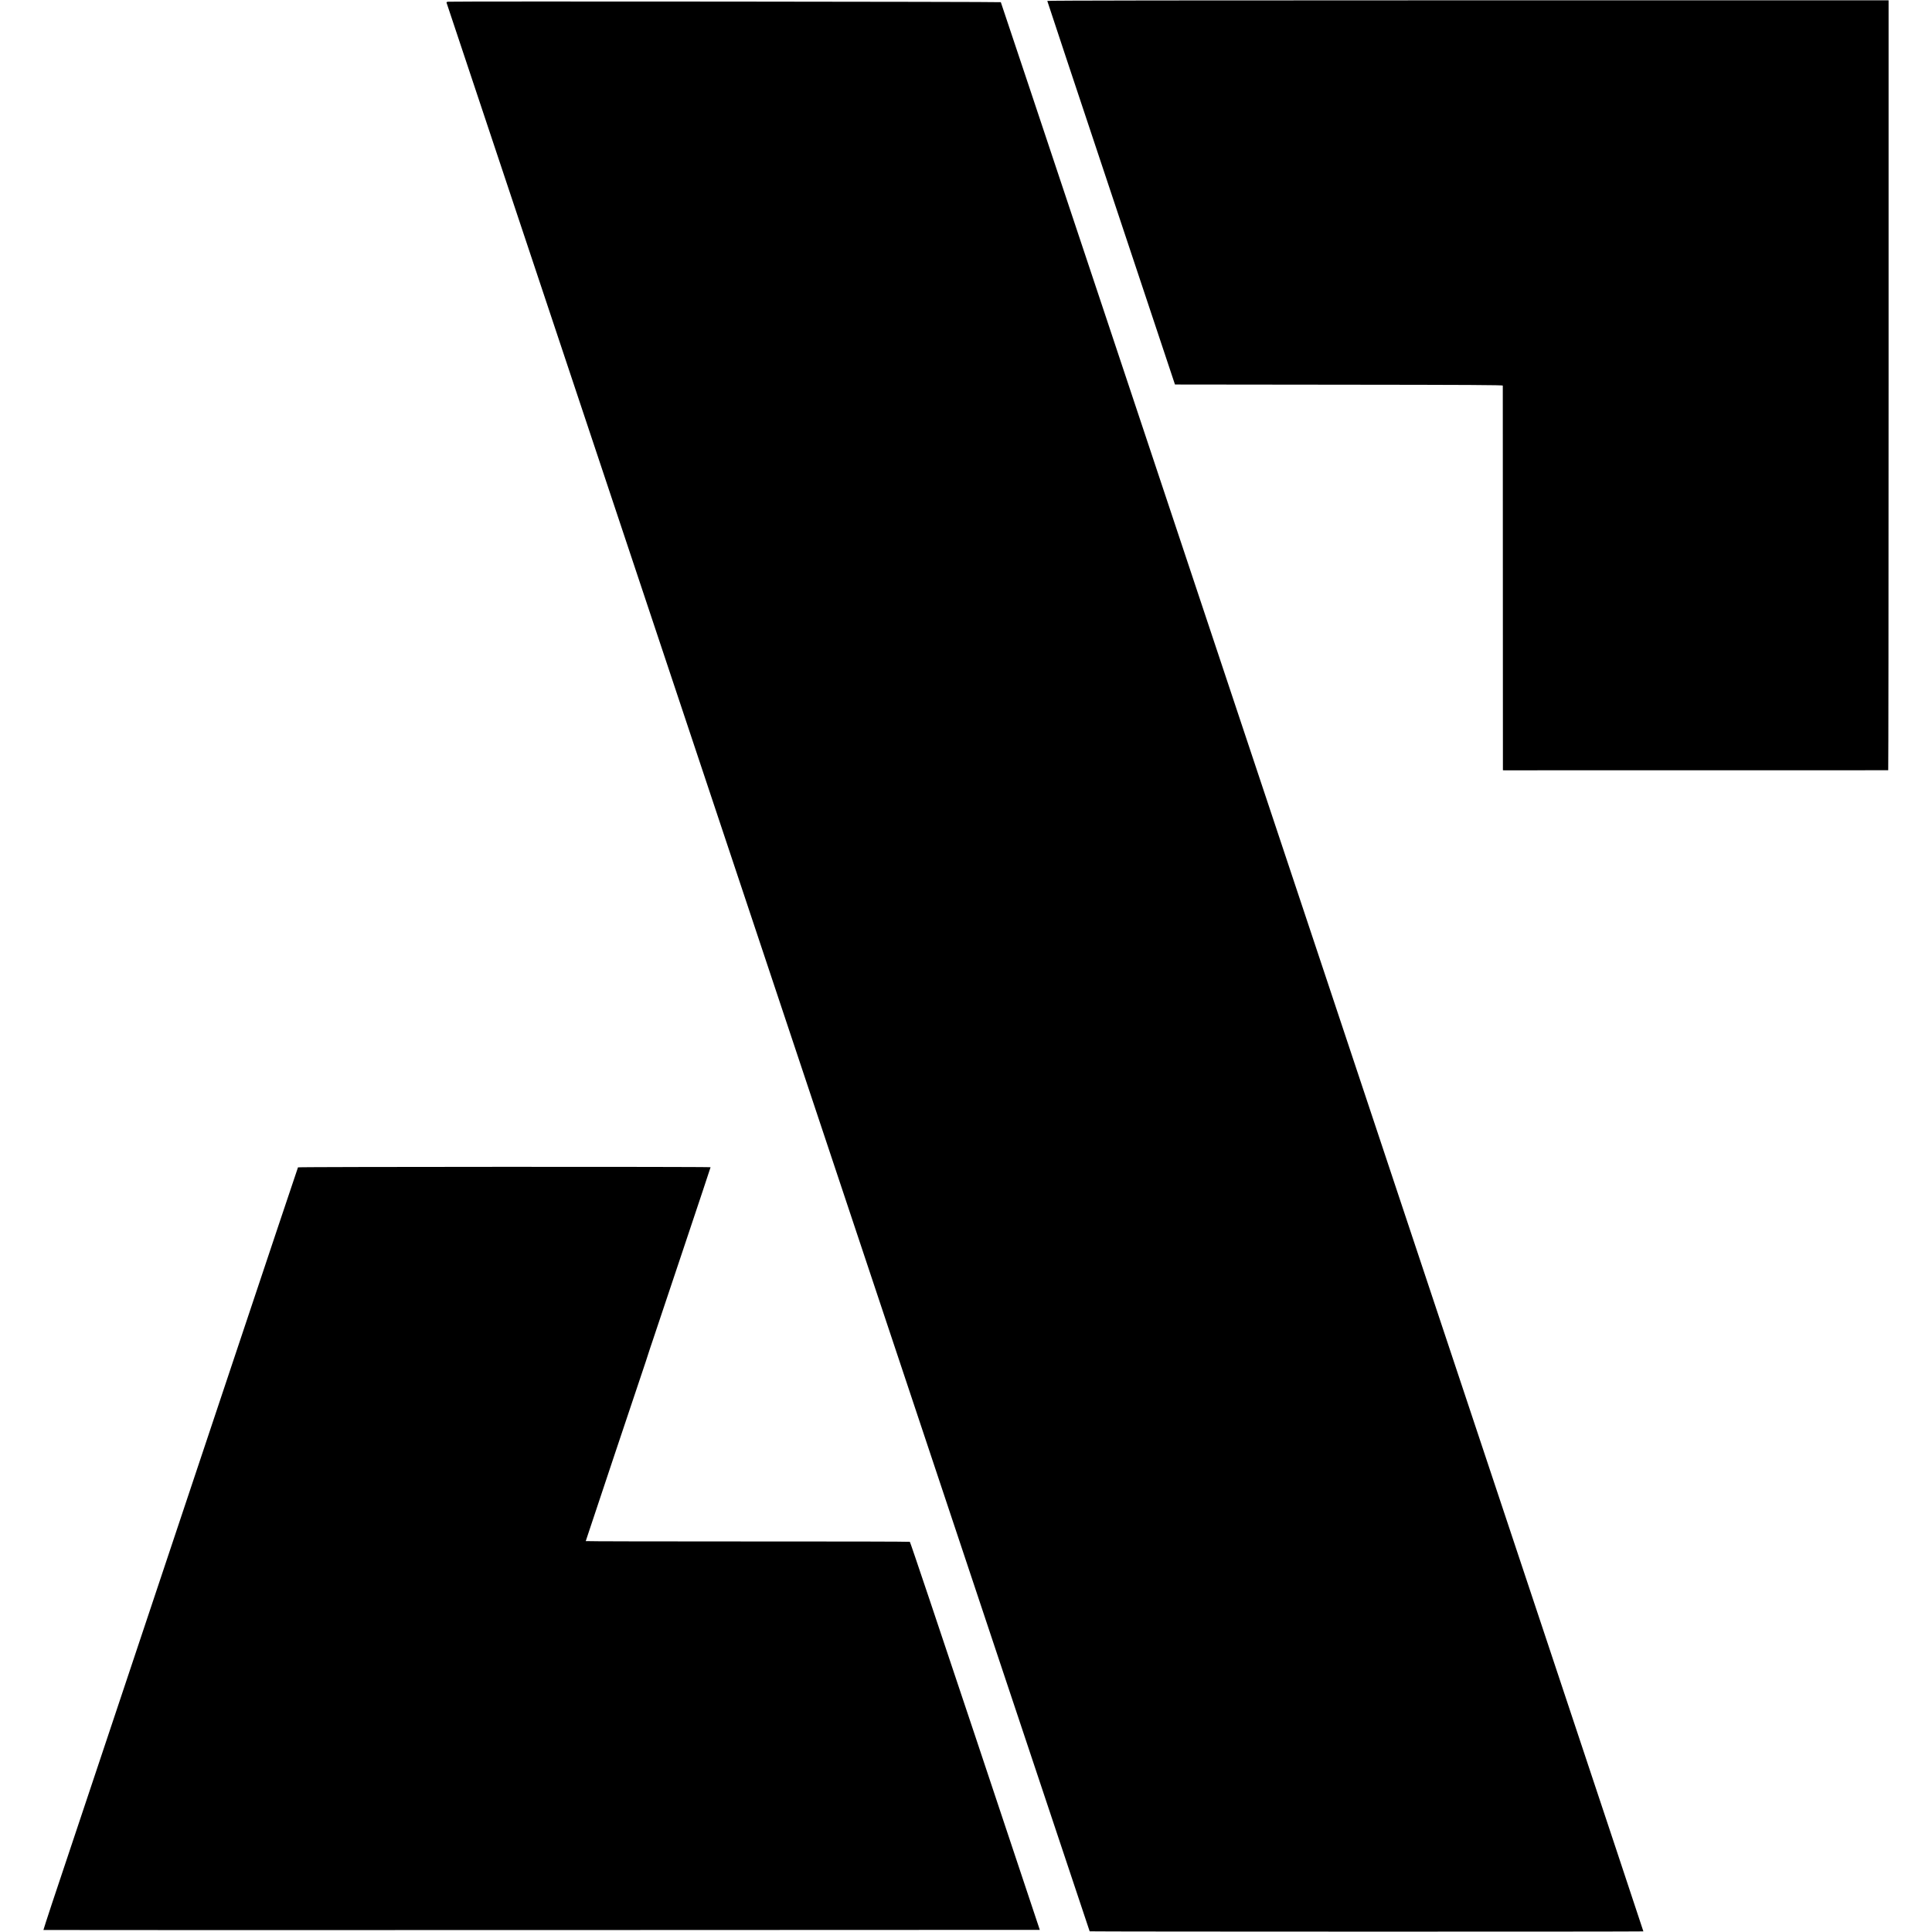 <?xml version="1.0" standalone="no"?>
<!DOCTYPE svg PUBLIC "-//W3C//DTD SVG 20010904//EN"
 "http://www.w3.org/TR/2001/REC-SVG-20010904/DTD/svg10.dtd">
<svg version="1.0" xmlns="http://www.w3.org/2000/svg"
 width="3173pt" height="3173pt" viewBox="0 0 3173 3173"
 preserveAspectRatio="xMidYMid meet">
<g transform="translate(0,3173) scale(0.1,-0.1)"
fill="#000000" stroke="none">
<path d="M17200 31715 c0 -5 472 -1425 1049 -3155 l1048 -3145 2692 -3 c2142
-2 2691 -5 2692 -15 0 -6 1 -1431 1 -3164 l1 -3153 21 -1 c22 0 6296 0 6307 1
3 0 6 2845 6 6323 l0 6322 -6909 0 c-4599 0 -6908 -3 -6908 -10z"/>
<path d="M7362 31702 c-27 -3 -32 -7 -27 -20 4 -9 2380 -7138 5282 -15842
2901 -8704 5277 -15827 5279 -15829 6 -6 9084 -7 9094 -1 6 3 -10495 31530
-10553 31684 -3 8 -8994 16 -9075 8z"/>
<path d="M4894 12558 c-3 -4 -500 -1490 -1105 -3301 -604 -1810 -1480 -4433
-1946 -5827 -465 -1394 -911 -2728 -990 -2964 -78 -236 -141 -431 -140 -433 2
-2 3685 -2 8184 -1 l8180 3 -1061 3183 c-584 1750 -1066 3186 -1073 3190 -6 4
-1206 7 -2667 6 -1461 0 -2656 2 -2656 6 0 5 952 2853 983 2940 10 28 71 215
73 225 2 6 24 71 49 145 26 74 48 142 50 150 2 8 205 613 450 1344 245 731
445 1332 445 1336 0 10 -6770 8 -6776 -2z"/>
</g>
</svg>
